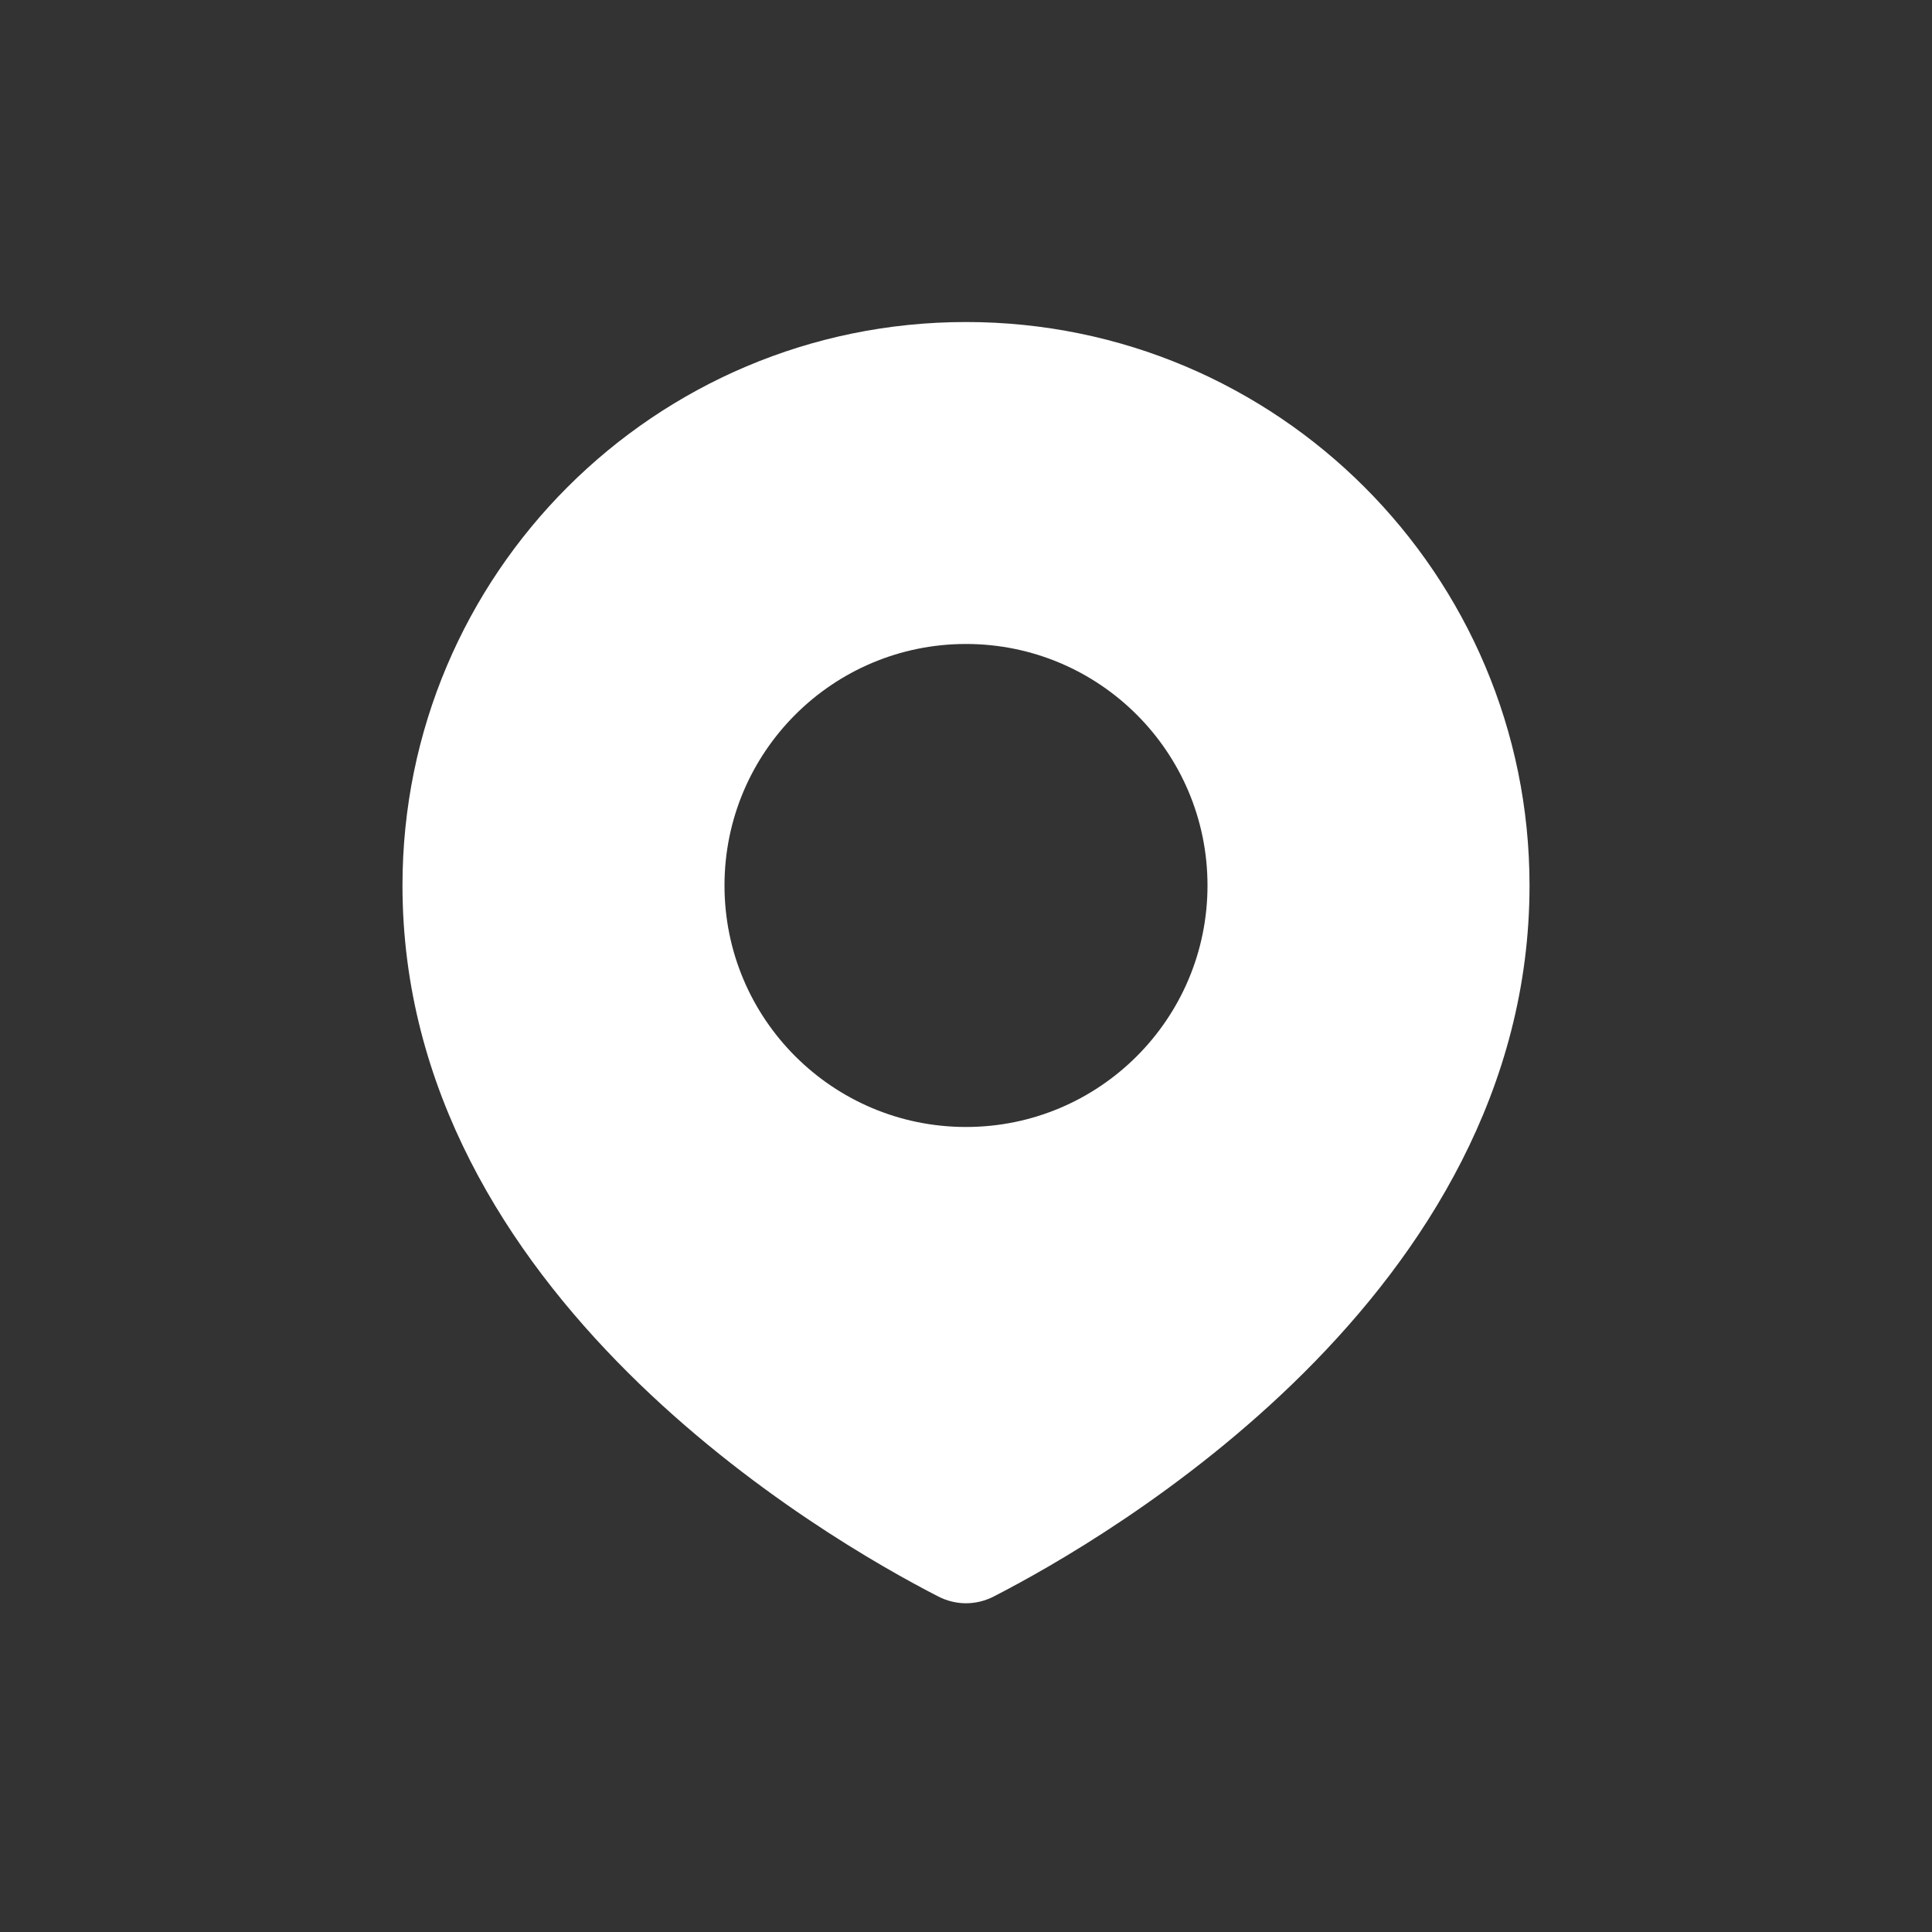 <svg width="28" height="28" viewBox="0 0 28 28" fill="none" xmlns="http://www.w3.org/2000/svg">
<rect x="0" y="0" width="28" height="28" fill="#333333" stroke="none"/>
<path fill-rule="evenodd" clip-rule="evenodd" d="M14.399 23.139C16.037 22.299 22.167 18.762 22.167 12.833C22.167 8.323 18.51 4.667 14 4.667C9.49 4.667 5.833 8.323 5.833 12.833C5.833 18.762 11.963 22.299 13.601 23.139C13.855 23.268 14.145 23.268 14.399 23.139ZM14 16.333C15.933 16.333 17.5 14.766 17.5 12.833C17.5 10.9 15.933 9.333 14 9.333C12.067 9.333 10.5 10.9 10.5 12.833C10.5 14.766 12.067 16.333 14 16.333Z" fill="white"/>
</svg>

